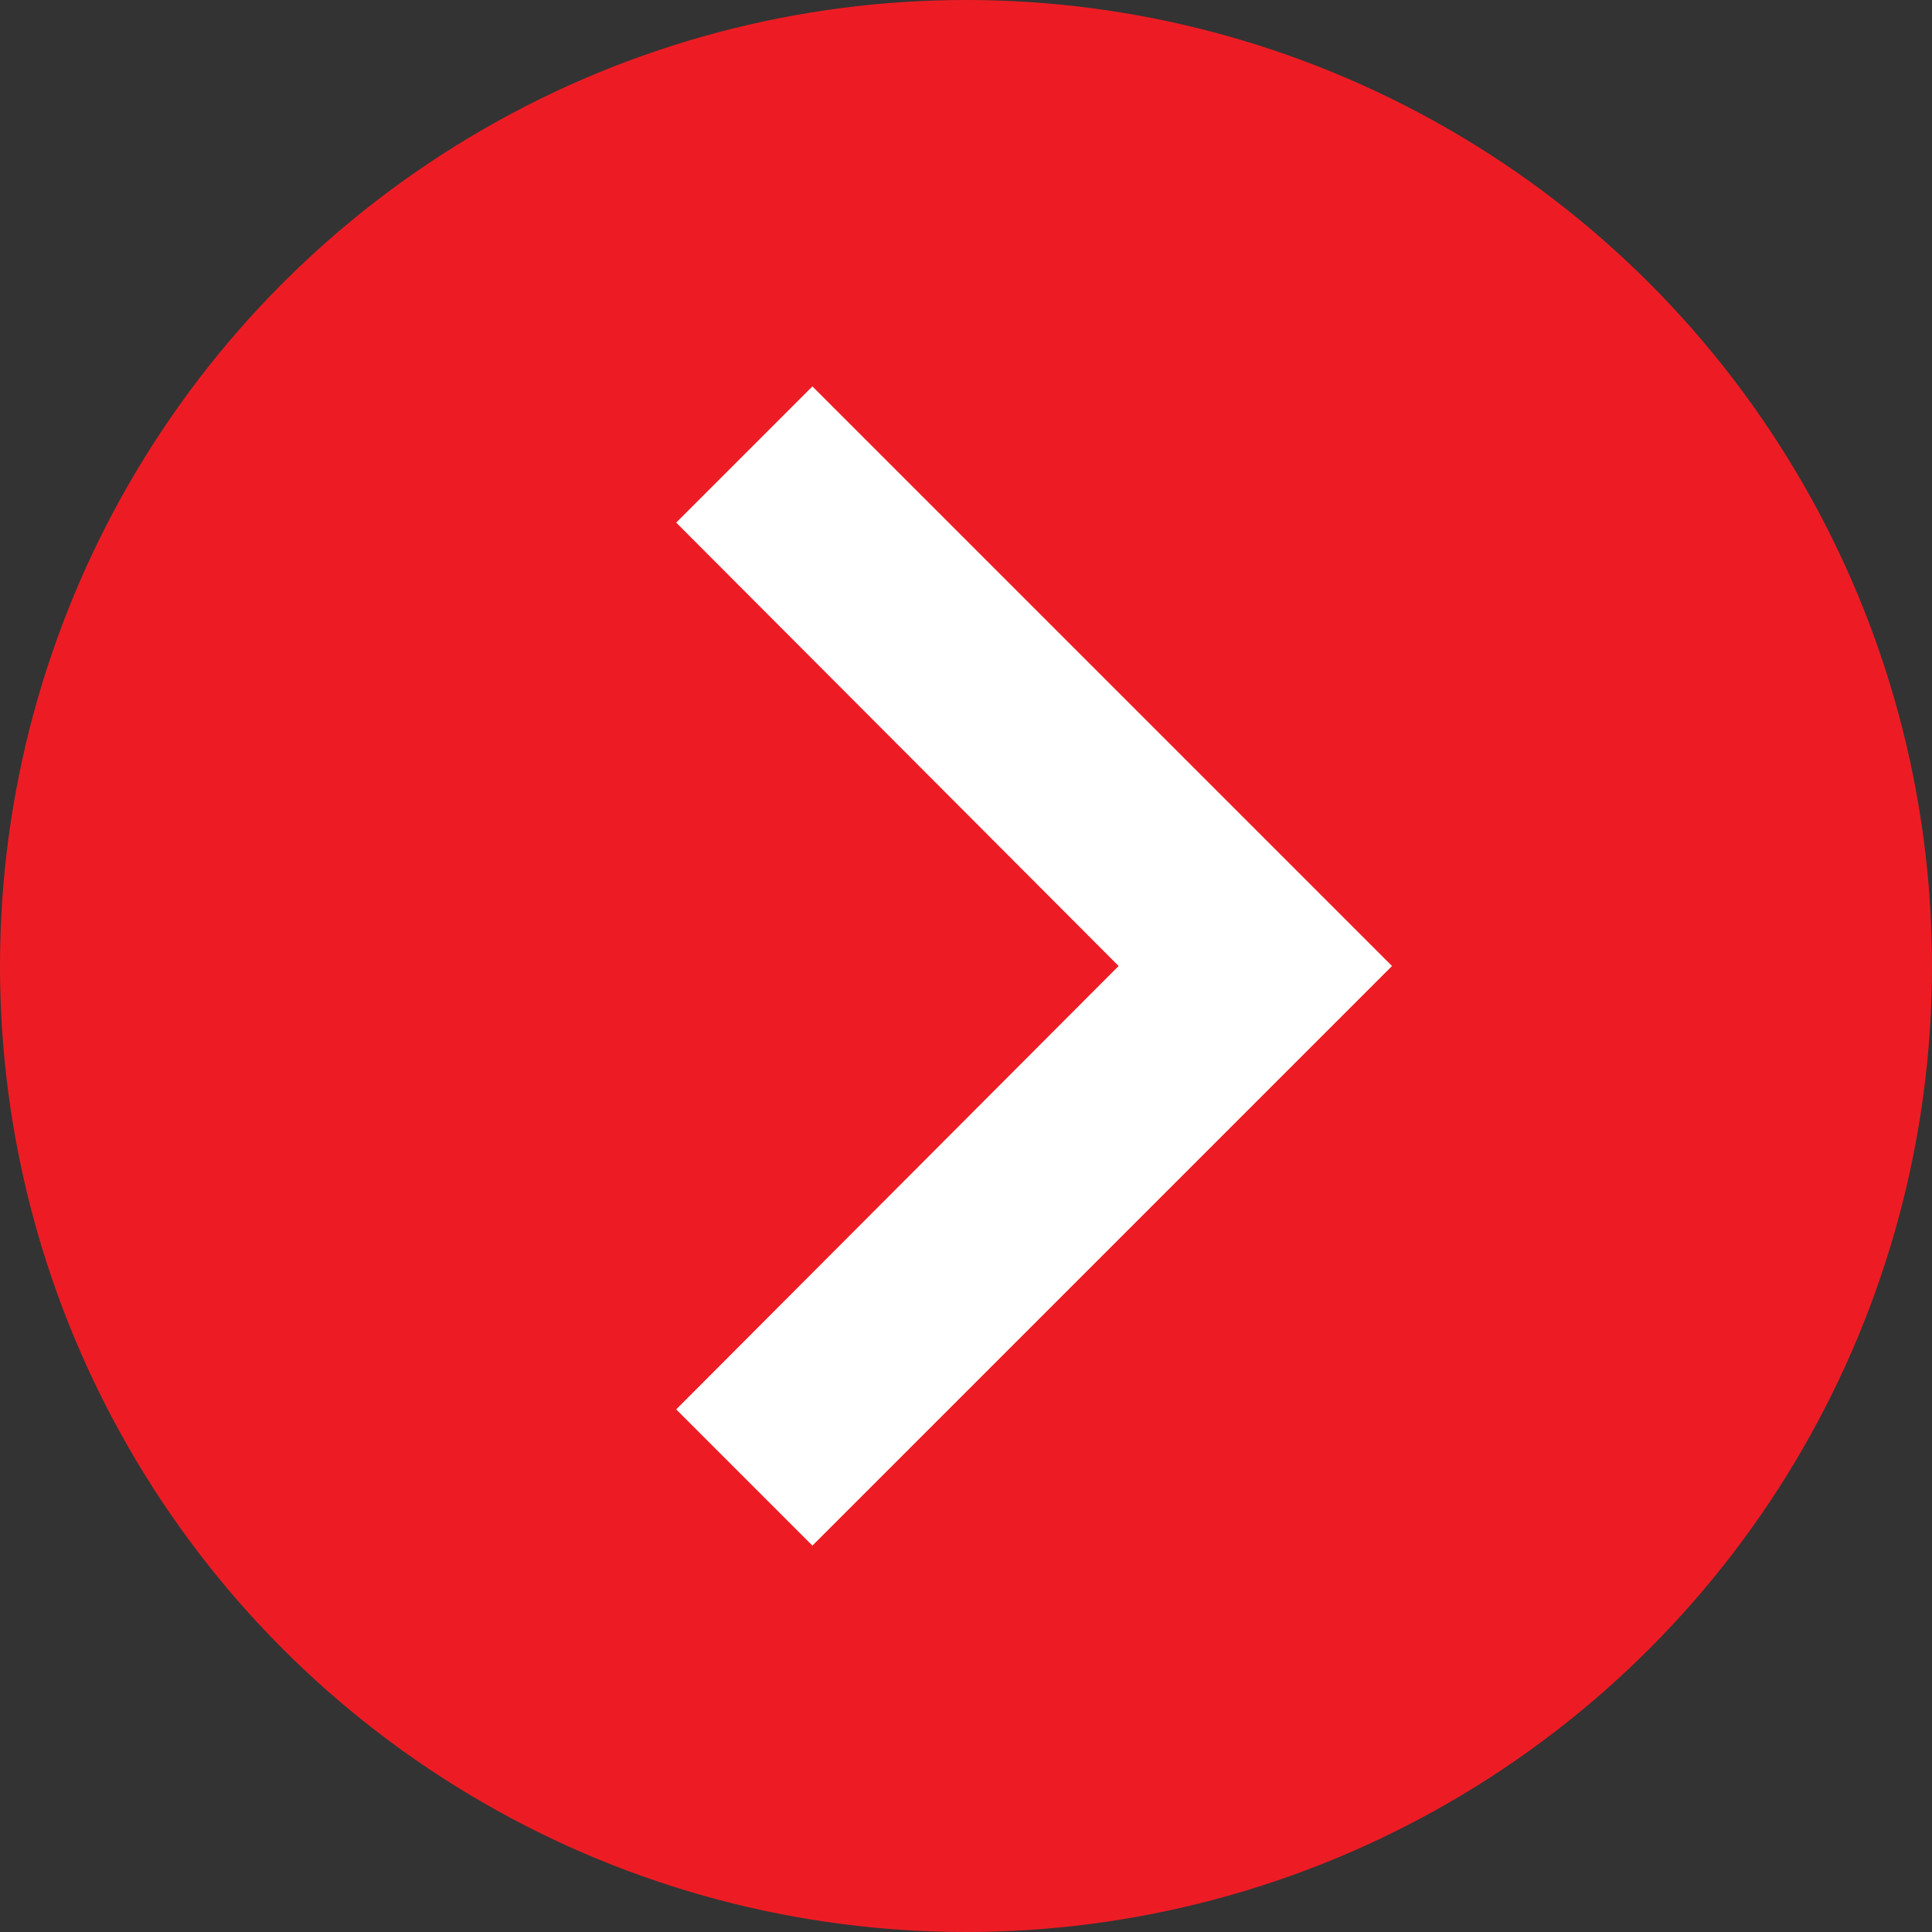 <svg width="20" height="20" viewBox="0 0 20 20" fill="none" xmlns="http://www.w3.org/2000/svg">
<rect x="0" y="0" width="20" height="20" fill="#333333" stroke="none"/>
<circle cx="10" cy="10" r="10" fill="#ED1C24"/>
<path d="M8.41 4L7 5.41L11.58 10L7 14.59L8.41 16L14.41 10L8.41 4Z" fill="white"/>
</svg>
